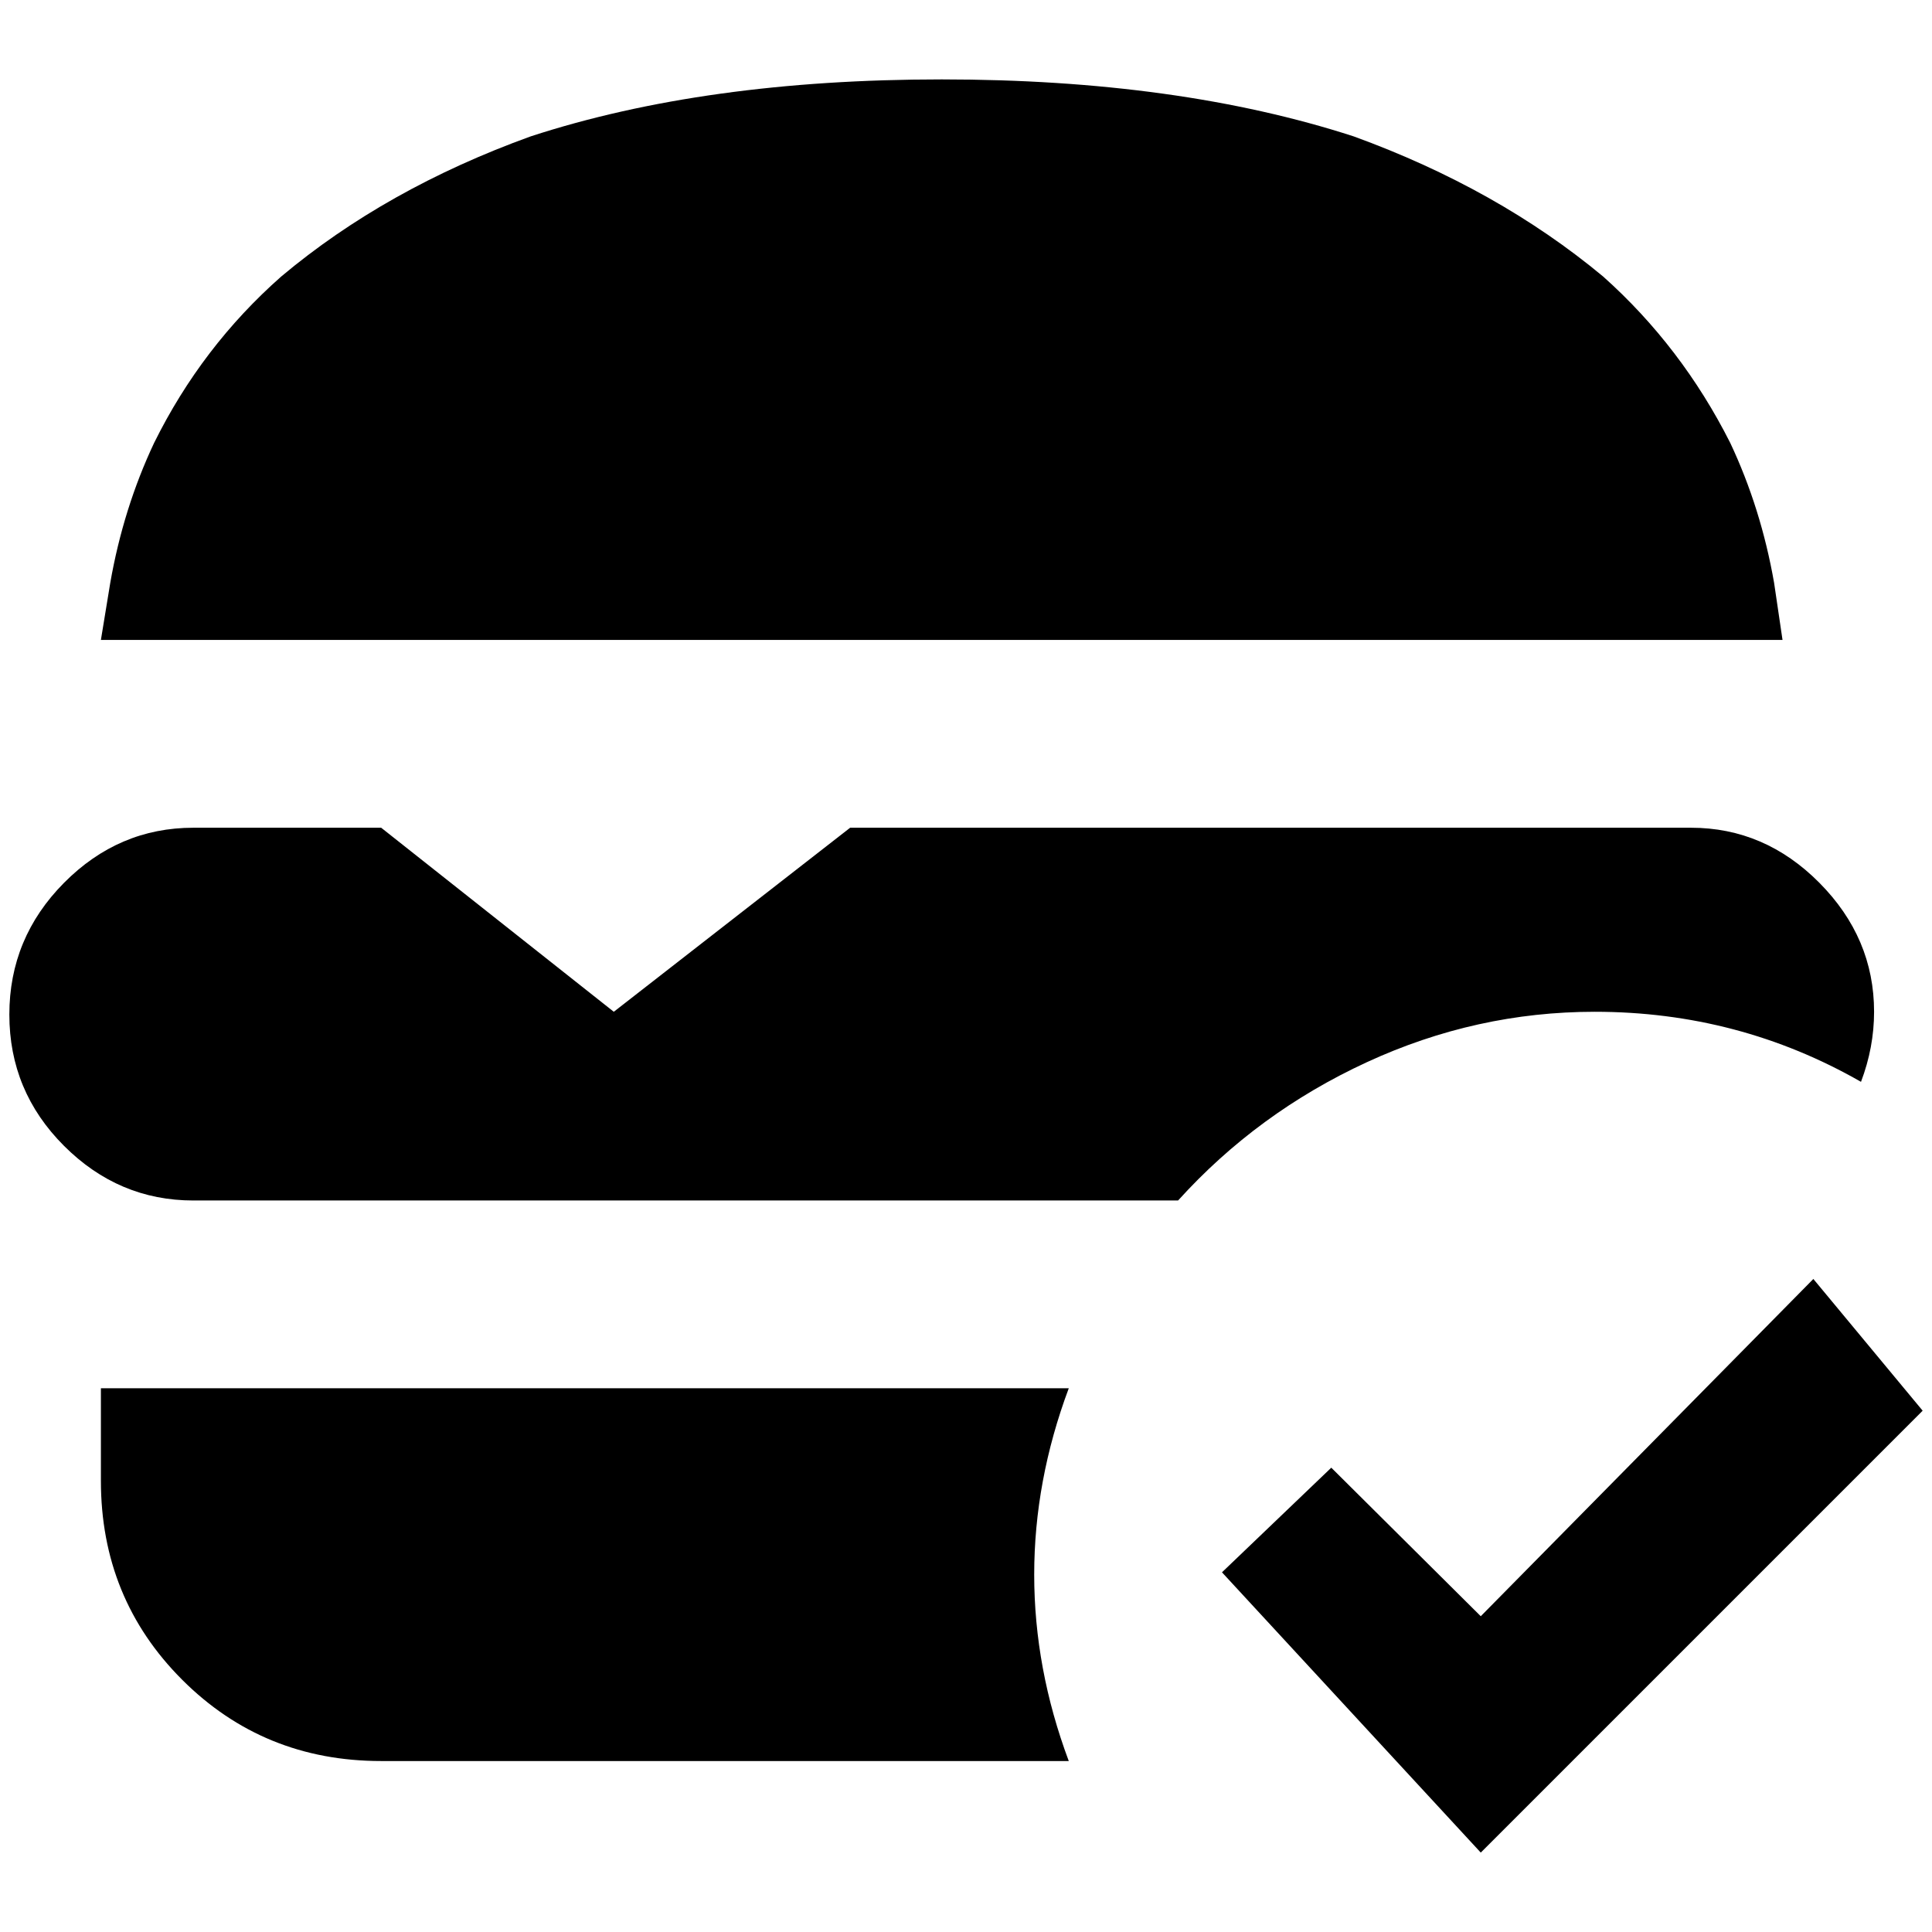 <?xml version="1.0" standalone="no"?>
<!DOCTYPE svg PUBLIC "-//W3C//DTD SVG 1.1//EN" "http://www.w3.org/Graphics/SVG/1.1/DTD/svg11.dtd" >
<svg xmlns="http://www.w3.org/2000/svg" xmlns:xlink="http://www.w3.org/1999/xlink" version="1.1" width="2048" height="2048" viewBox="-10 0 2068 2048">
   <path fill="currentColor"
d="M1898 675h-1800l10 -61q14 -80 47 -150q51 -103 136 -178q112 -94 267 -150q187 -61 440 -61t441 61q154 56 267 150q84 75 136 178q33 70 47 150zM1134 1476h-1036v99q0 126 87 213t213 87h736q-37 -99 -37 -199.5t37 -199.5zM1982 1148q14 -37 14 -75q0 -79 -58.5 -138
t-137.5 -59h-900l-253 197l-249 -197h-201q-80 0 -138.5 59t-58.5 141t58.5 140.5t138.5 58.5h1054q85 -94 202 -148t244 -54q154 0 285 75zM1931 1359l-356 361l-160 -159l-117 112l277 300l473 -473z" />
</svg>
